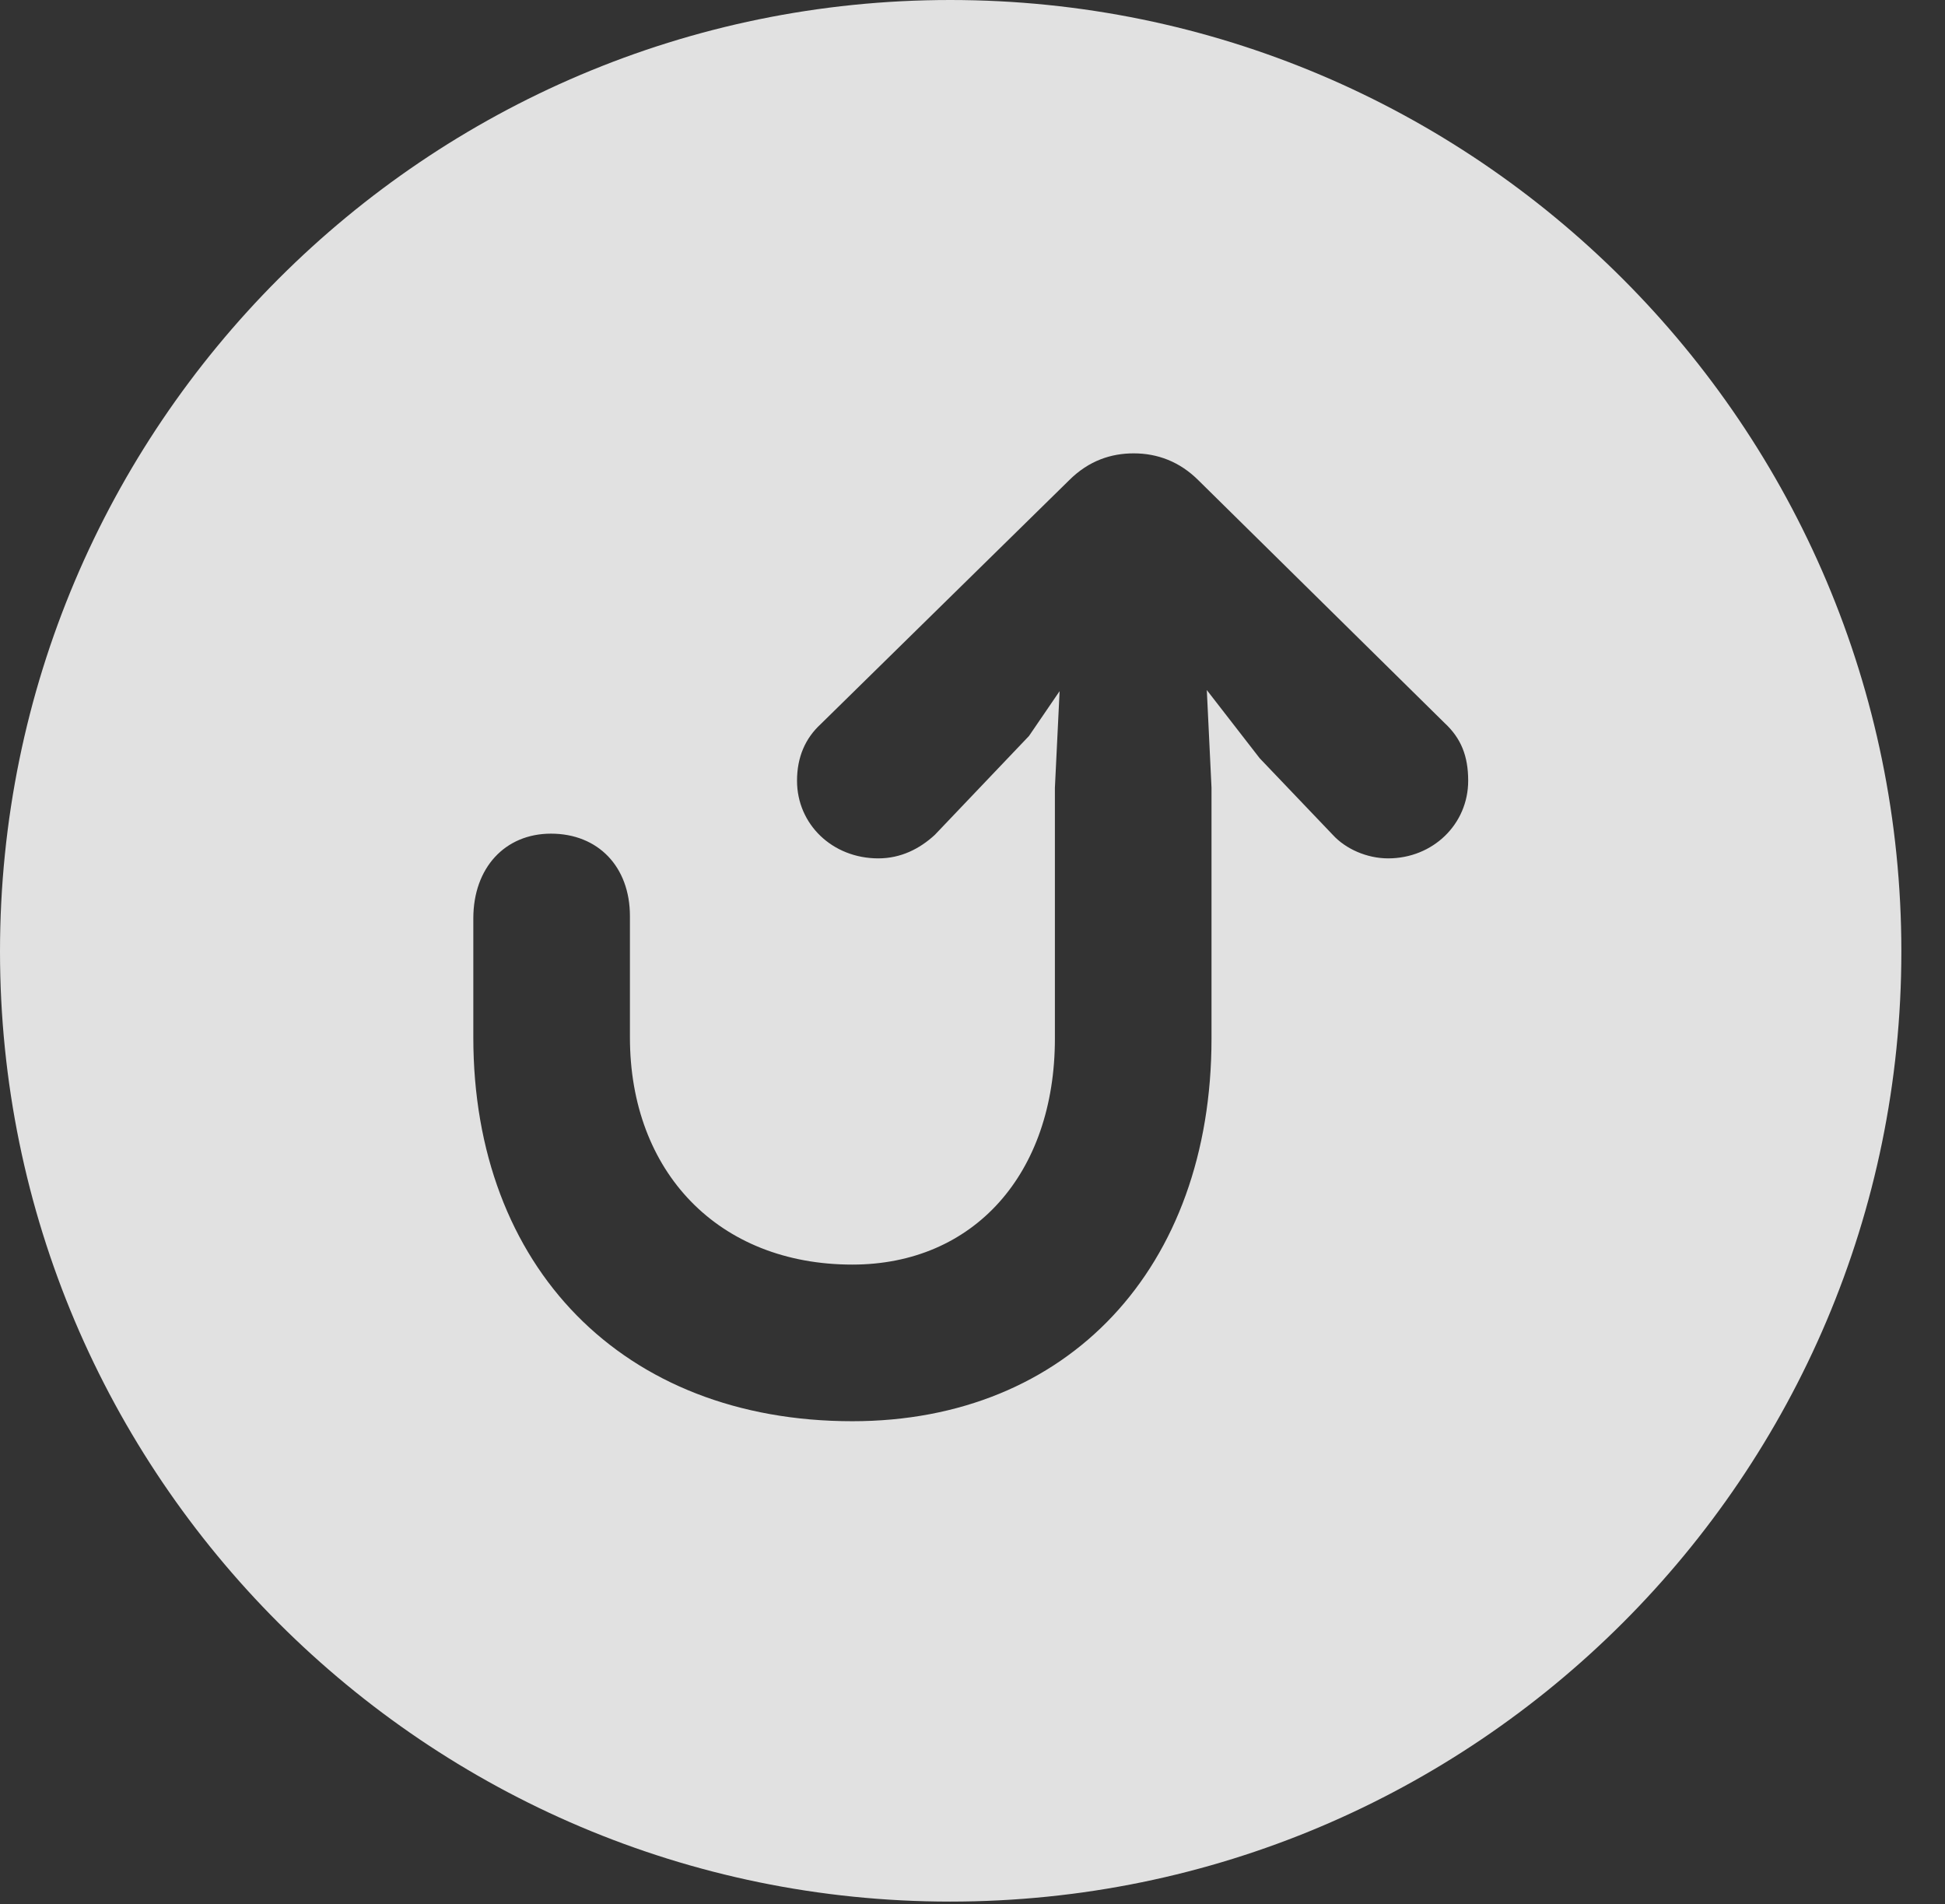 <?xml version="1.0" encoding="UTF-8"?>
<!--Generator: Apple Native CoreSVG 326-->
<!DOCTYPE svg
PUBLIC "-//W3C//DTD SVG 1.1//EN"
       "http://www.w3.org/Graphics/SVG/1.1/DTD/svg11.dtd">
<svg version="1.1" xmlns="http://www.w3.org/2000/svg" xmlns:xlink="http://www.w3.org/1999/xlink" viewBox="0 0 16.133 15.791">
 <rect x="0" y="0" width="16.133" height="15.791" fill="#333333" stroke="none"/>
 <g>
  <rect height="15.791" opacity="0" width="16.133" x="0" y="0"/>
  <path d="M15.771 7.891C15.771 12.236 12.236 15.771 7.881 15.771C3.535 15.771 0 12.236 0 7.891C0 3.535 3.535 0 7.881 0C12.236 0 15.771 3.535 15.771 7.891ZM8.867 3.984L6.807 6.006C6.68 6.123 6.611 6.279 6.611 6.475C6.611 6.836 6.904 7.119 7.285 7.119C7.471 7.119 7.627 7.041 7.754 6.924L8.535 6.104L8.789 5.732L8.75 6.533L8.75 8.613C8.75 9.736 8.076 10.488 7.07 10.488C5.957 10.488 5.225 9.717 5.225 8.604L5.225 7.598C5.225 7.188 4.961 6.914 4.57 6.914C4.189 6.914 3.926 7.197 3.926 7.617L3.926 8.604C3.926 10.508 5.166 11.787 7.07 11.787C8.857 11.787 10.049 10.518 10.049 8.613L10.049 6.533L10.01 5.723L10.449 6.289L11.055 6.924C11.162 7.041 11.338 7.119 11.514 7.119C11.885 7.119 12.178 6.836 12.178 6.475C12.178 6.27 12.119 6.123 11.982 5.996L9.941 3.984C9.785 3.828 9.6 3.76 9.404 3.76C9.219 3.76 9.033 3.818 8.867 3.984Z" fill="white" fill-opacity="0.85"/>
 </g>
</svg>
